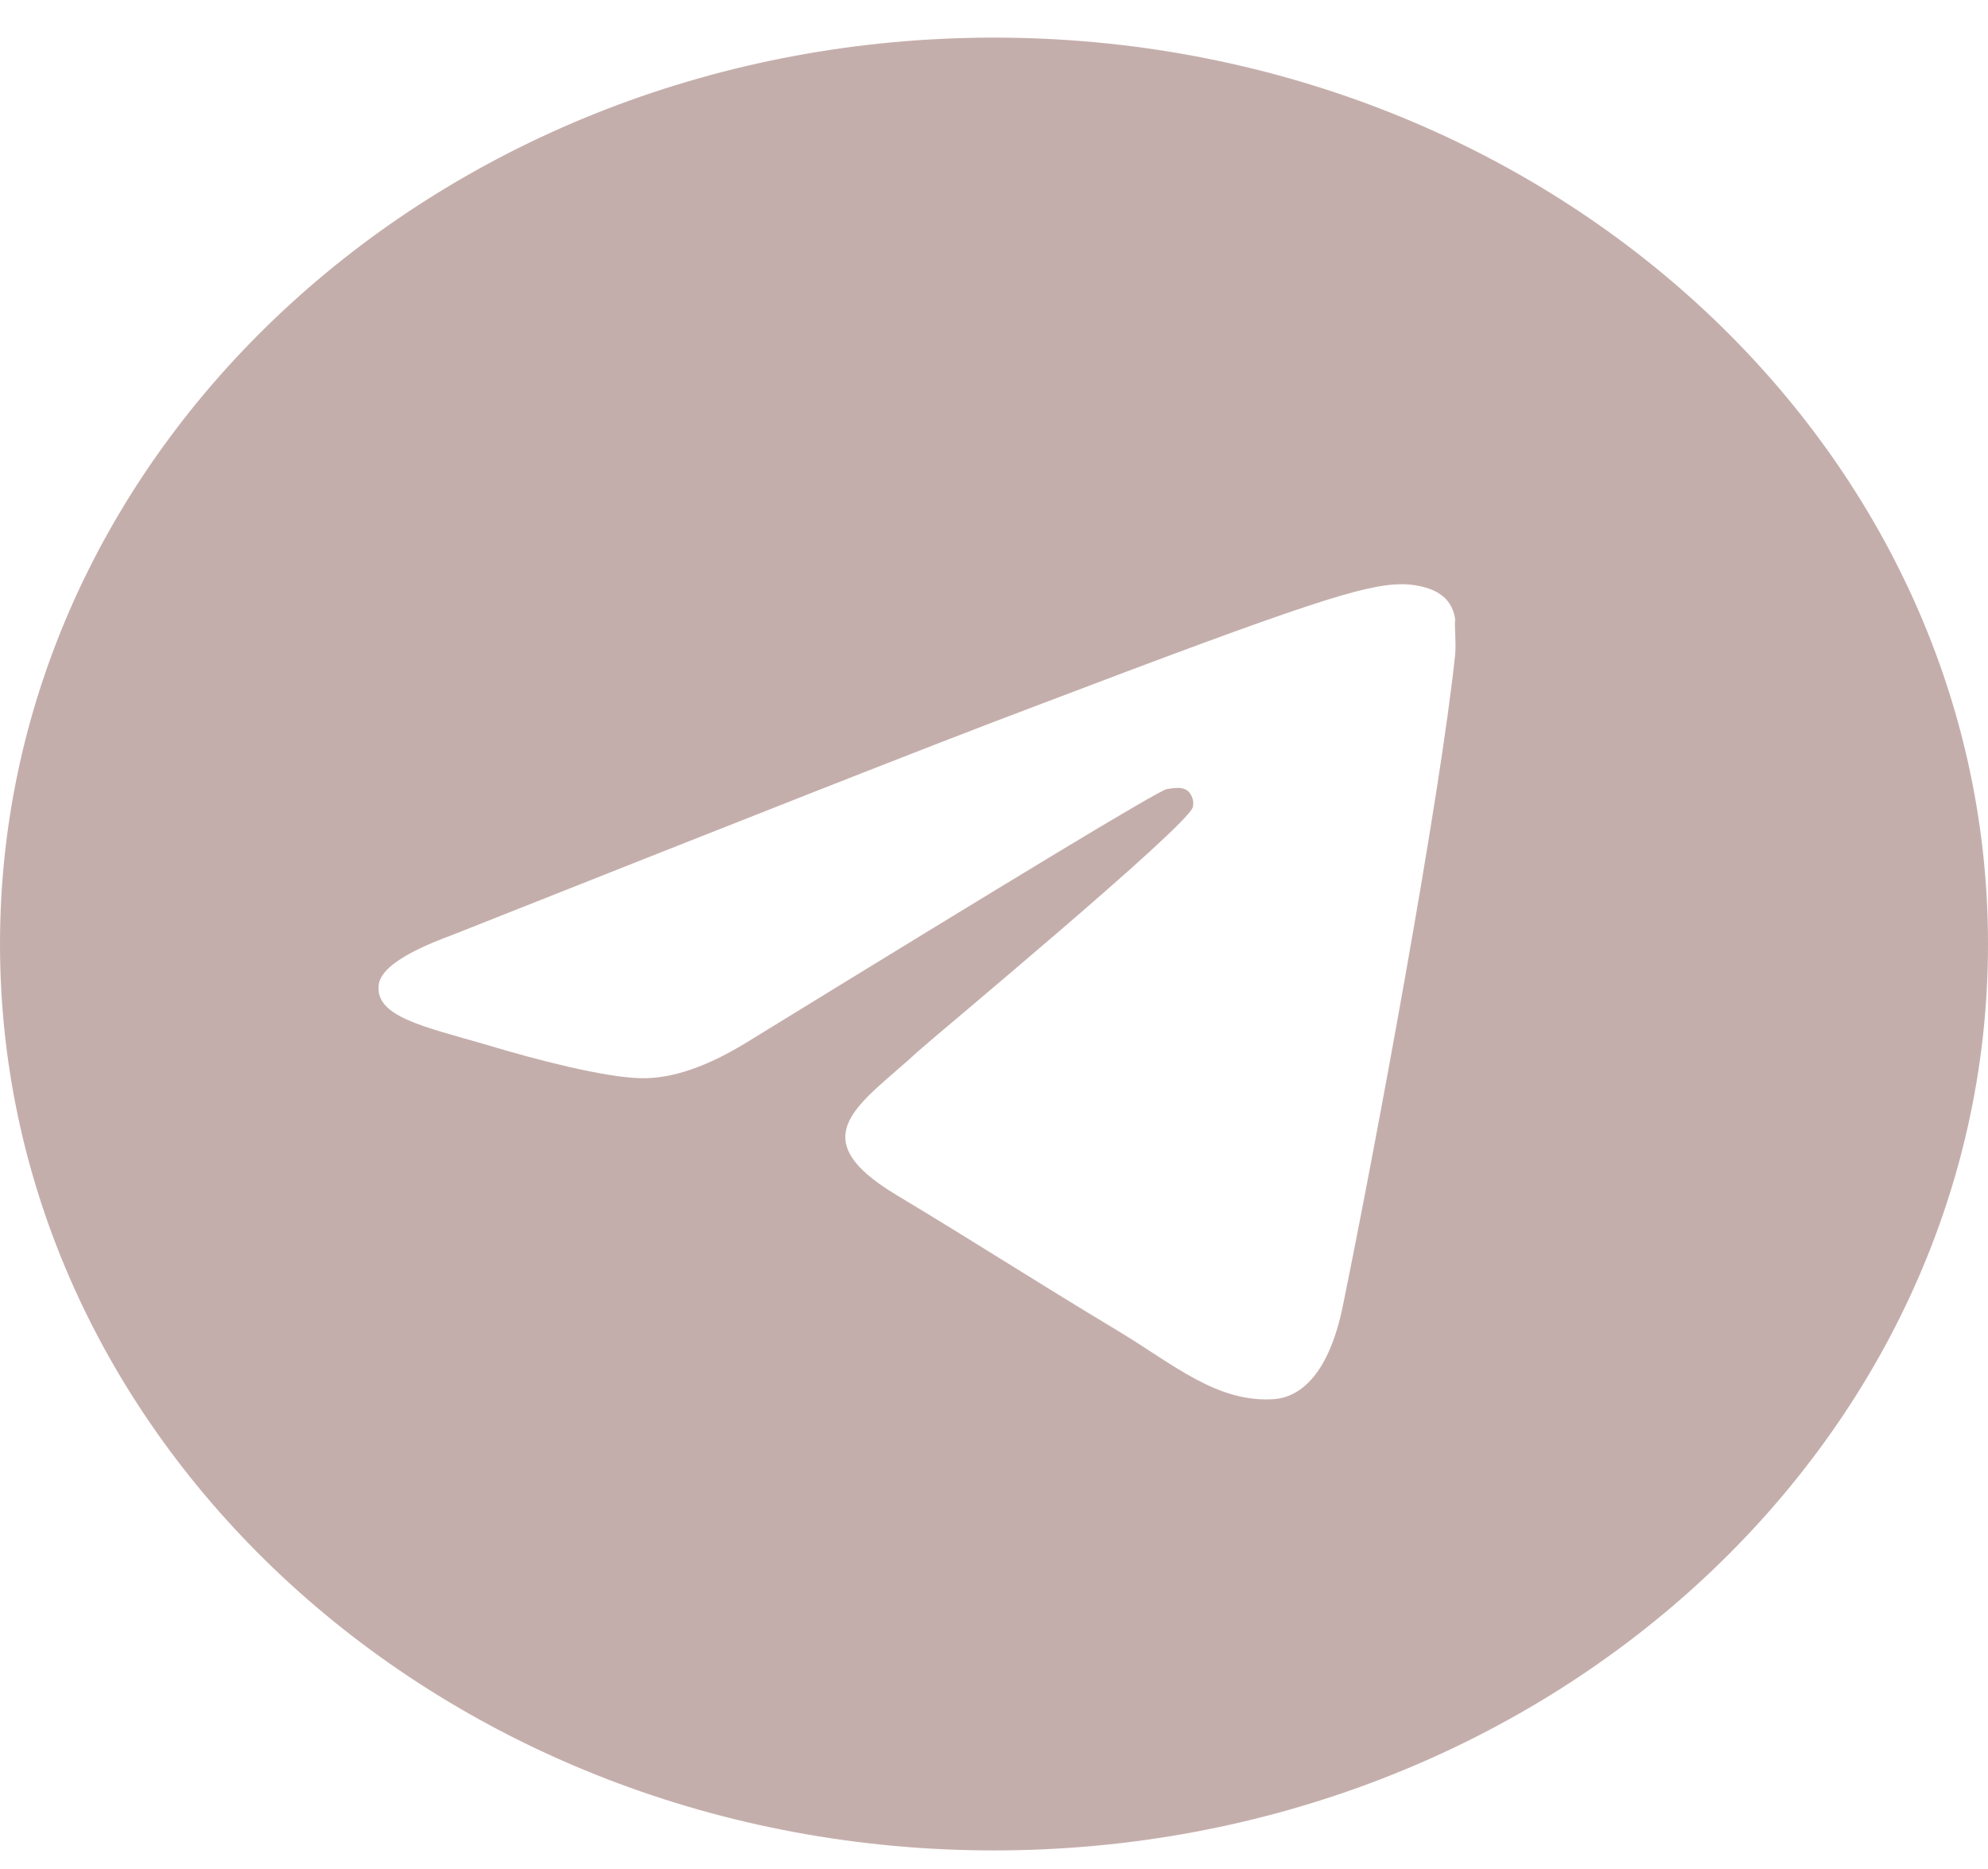 <svg width="50" height="47" viewBox="0 0 50 47" fill="none" xmlns="http://www.w3.org/2000/svg">
<path d="M25 0.946C11.2 0.946 0 11.158 0 23.74C0 36.322 11.2 46.533 25 46.533C38.8 46.533 50 36.322 50 23.74C50 11.158 38.8 0.946 25 0.946ZM36.6 16.446C36.225 20.047 34.6 28.8 33.775 32.834C33.425 34.544 32.725 35.114 32.075 35.182C30.625 35.296 29.525 34.316 28.125 33.472C25.925 32.15 24.675 31.33 22.55 30.053C20.075 28.572 21.675 27.751 23.1 26.429C23.475 26.087 29.875 20.776 30 20.298C30.017 20.225 30.015 20.15 29.993 20.079C29.971 20.007 29.931 19.942 29.875 19.888C29.725 19.774 29.525 19.819 29.35 19.842C29.125 19.888 25.625 22.007 18.8 26.201C17.8 26.817 16.9 27.136 16.1 27.113C15.2 27.09 13.5 26.657 12.225 26.27C10.65 25.814 9.425 25.563 9.525 24.765C9.575 24.355 10.2 23.945 11.375 23.512C18.675 20.617 23.525 18.702 25.95 17.791C32.9 15.147 34.325 14.691 35.275 14.691C35.475 14.691 35.95 14.736 36.25 14.964C36.5 15.147 36.575 15.397 36.6 15.58C36.575 15.716 36.625 16.127 36.6 16.446Z" fill="#C4AEAB"/>
</svg>
